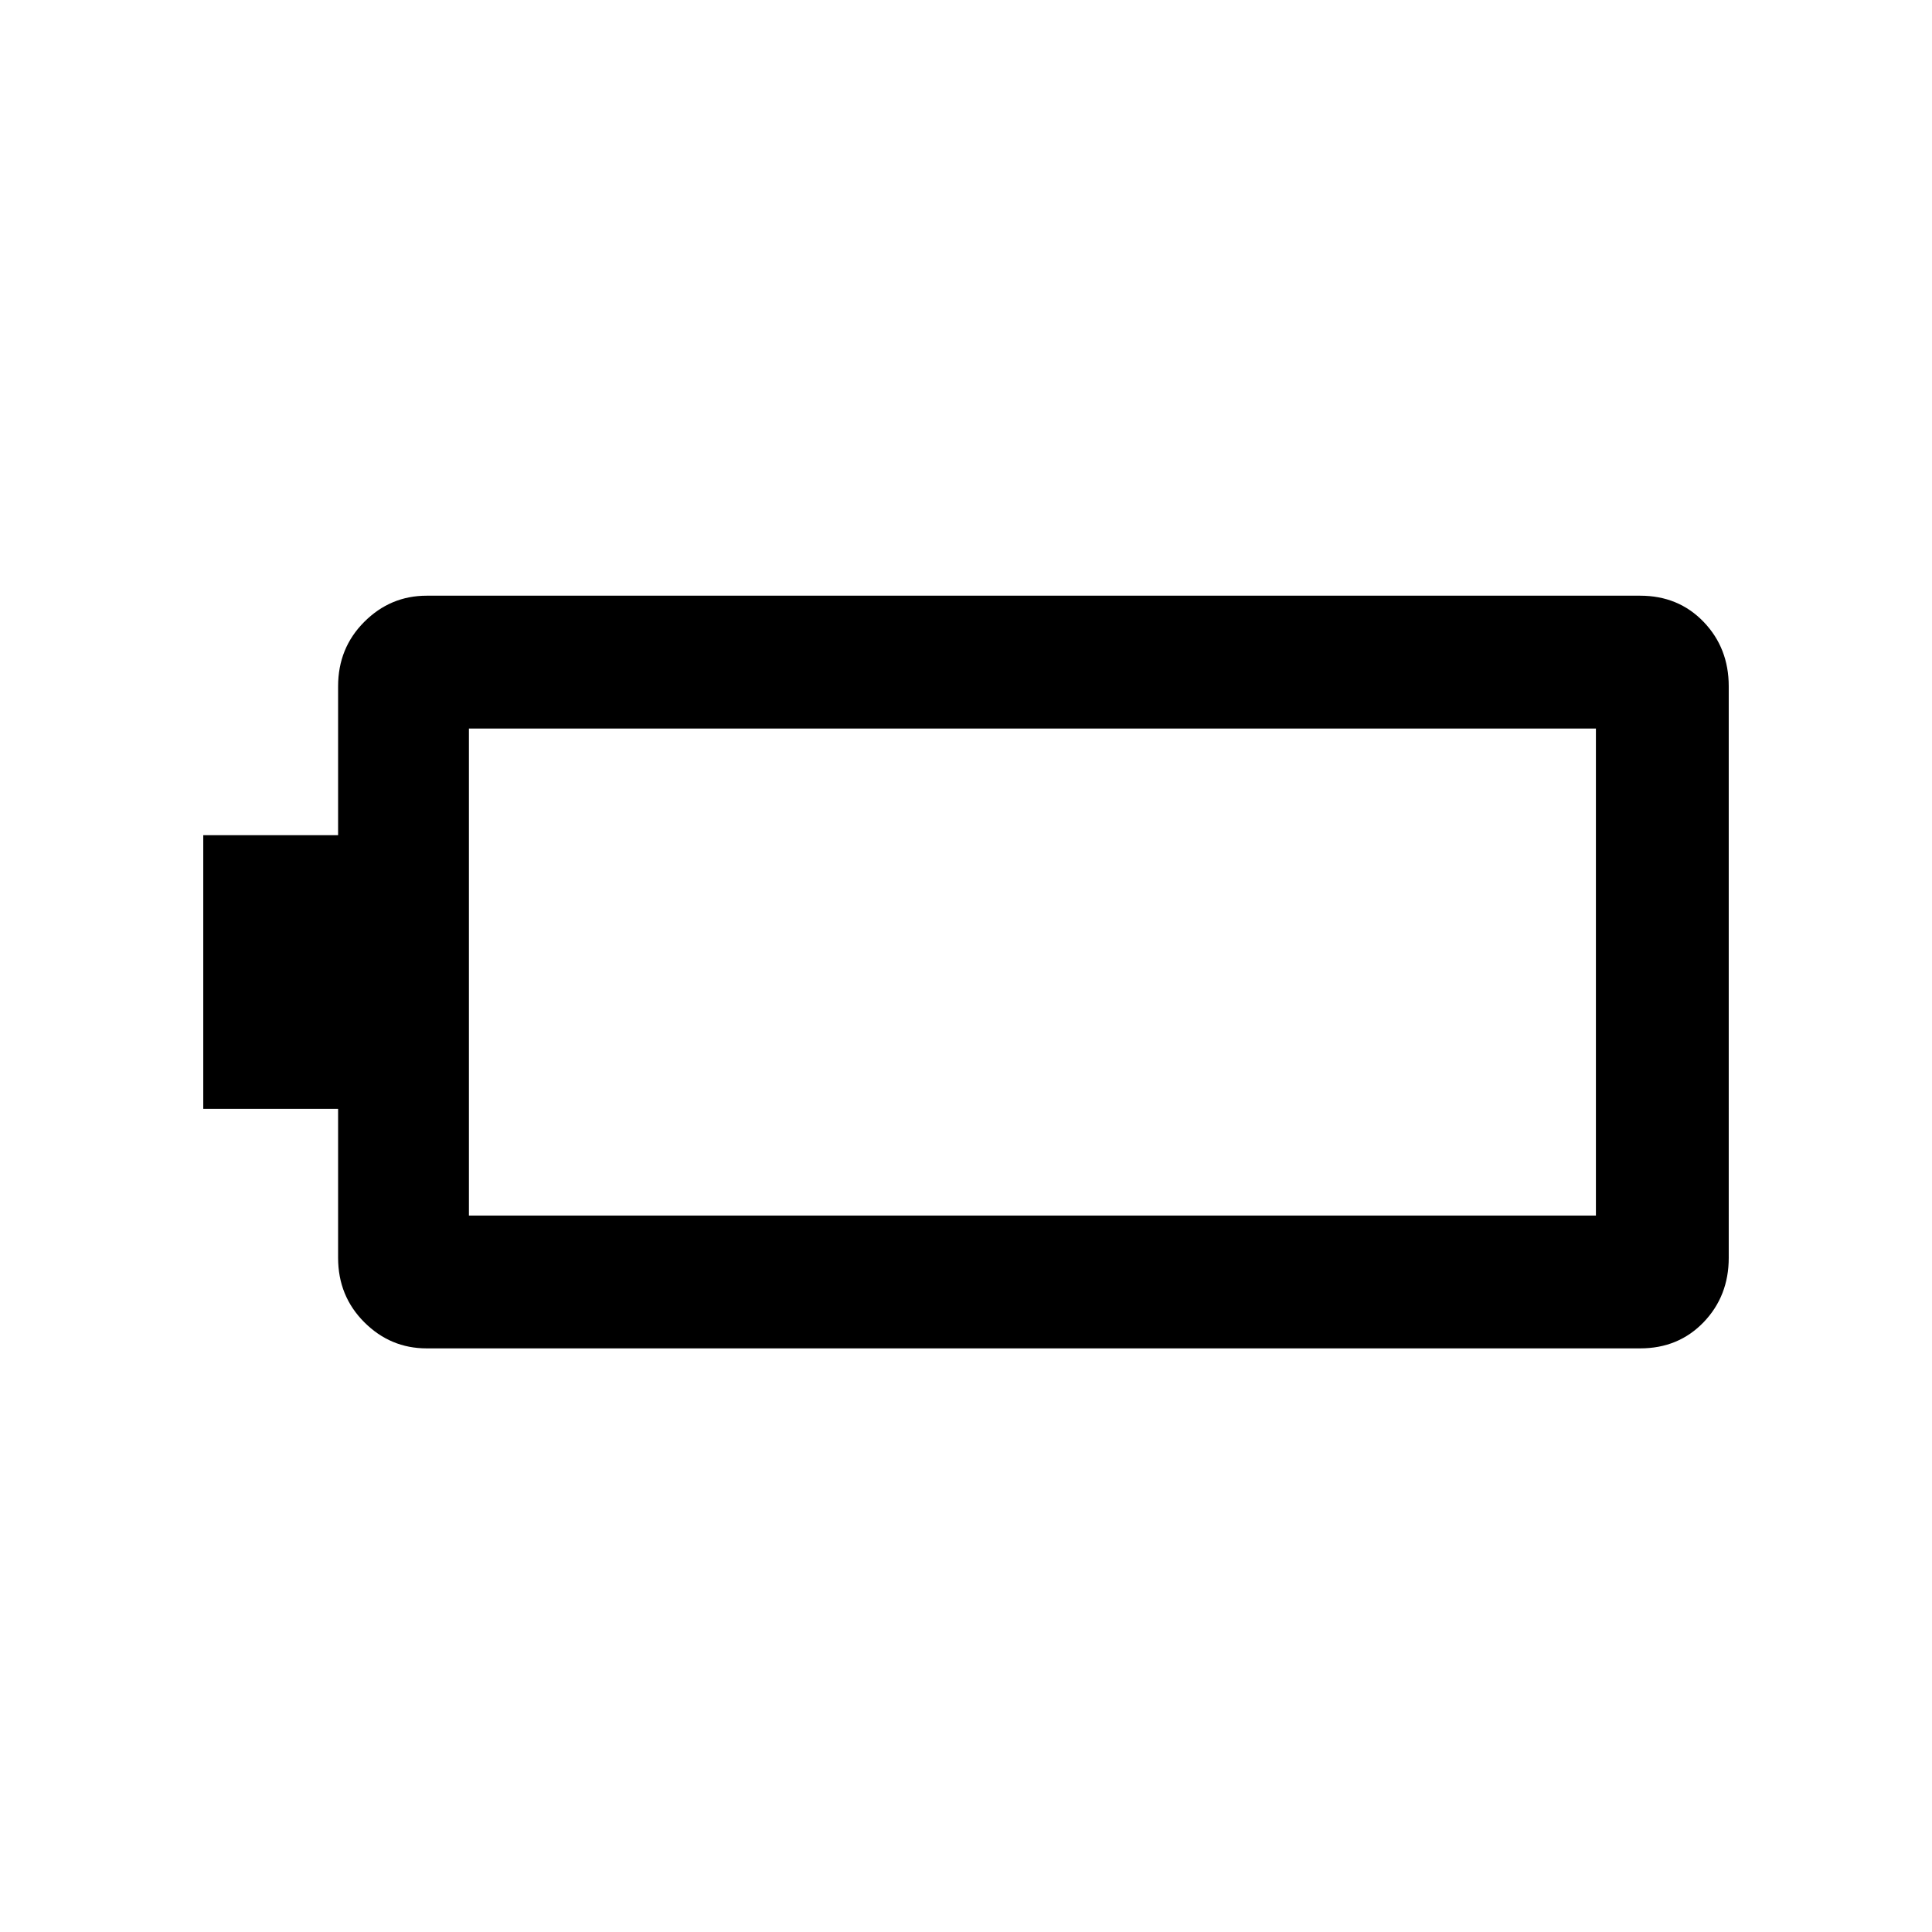 <svg xmlns="http://www.w3.org/2000/svg" height="24" width="24"><path d="M21.475 15.625q0 .475-.312.8-.313.325-.788.325H5.3q-.45 0-.775-.325t-.325-.8v-1.85H2.525v-3.4H4.2v-1.85q0-.475.325-.8Q4.85 7.4 5.3 7.4h15.075q.475 0 .788.325.312.325.312.8Zm-1.65-.525V9.05h-14v6.05Z"/></svg>